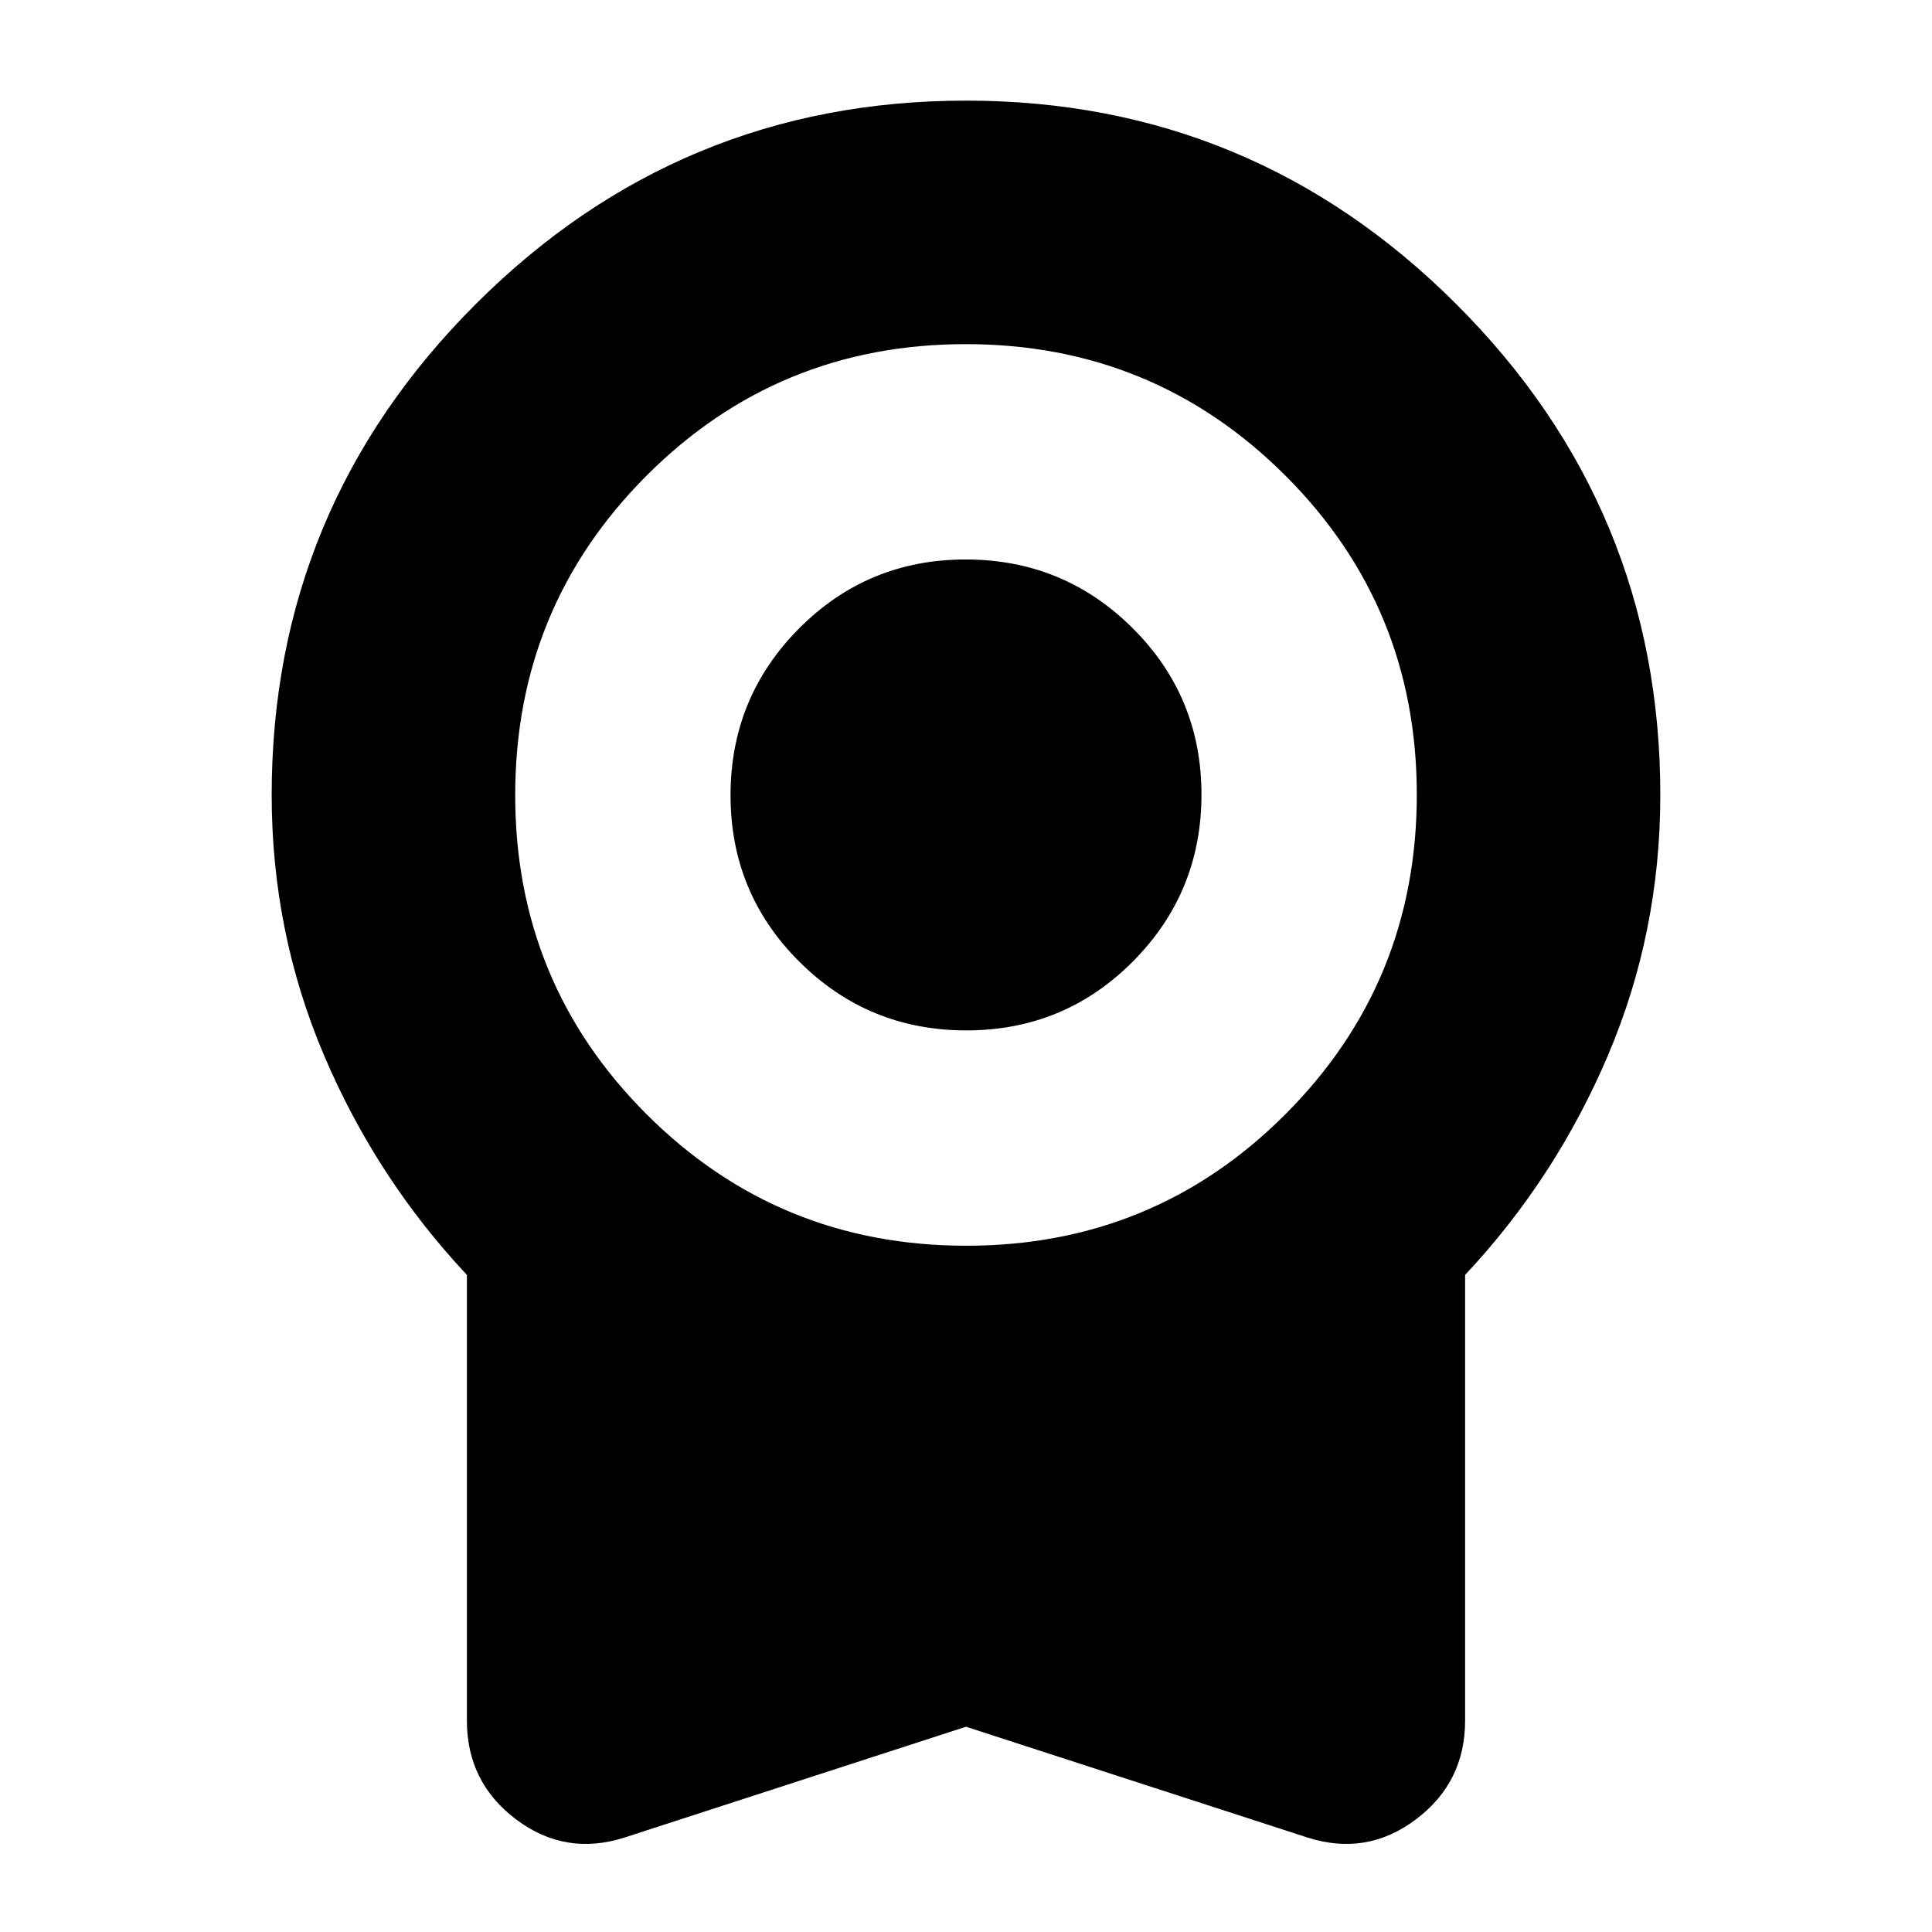<svg xmlns="http://www.w3.org/2000/svg" height="24" viewBox="0 -960 960 960" width="24"><path d="M480.176-448q-48.676 0-82.926-34.074Q363-516.147 363-564.824q0-48.676 34.074-82.926Q431.147-682 479.824-682q48.676 0 82.926 34.073Q597-613.853 597-565.176q0 48.676-34.073 82.926Q528.853-448 480.176-448ZM480-102 310.5-47q-29.5 9.5-54-8.91Q232-74.317 232-105v-221.5q-45-48-71-109.127Q135-496.754 135-565q0-142.5 101.25-243.75T480-910q142.5 0 243.75 101.25T825-565q0 68.246-26 129.373Q773-374.5 728-326.5V-105q0 30.682-24.5 49.09Q679-37.5 649.5-47L480-102Zm.118-239q93.382 0 158.632-65.368Q704-471.735 704-565.118q0-93.382-65.368-158.632Q573.265-789 479.882-789q-93.382 0-158.632 65.368Q256-658.265 256-564.882q0 93.382 65.368 158.632Q386.735-341 480.118-341Z"/></svg>